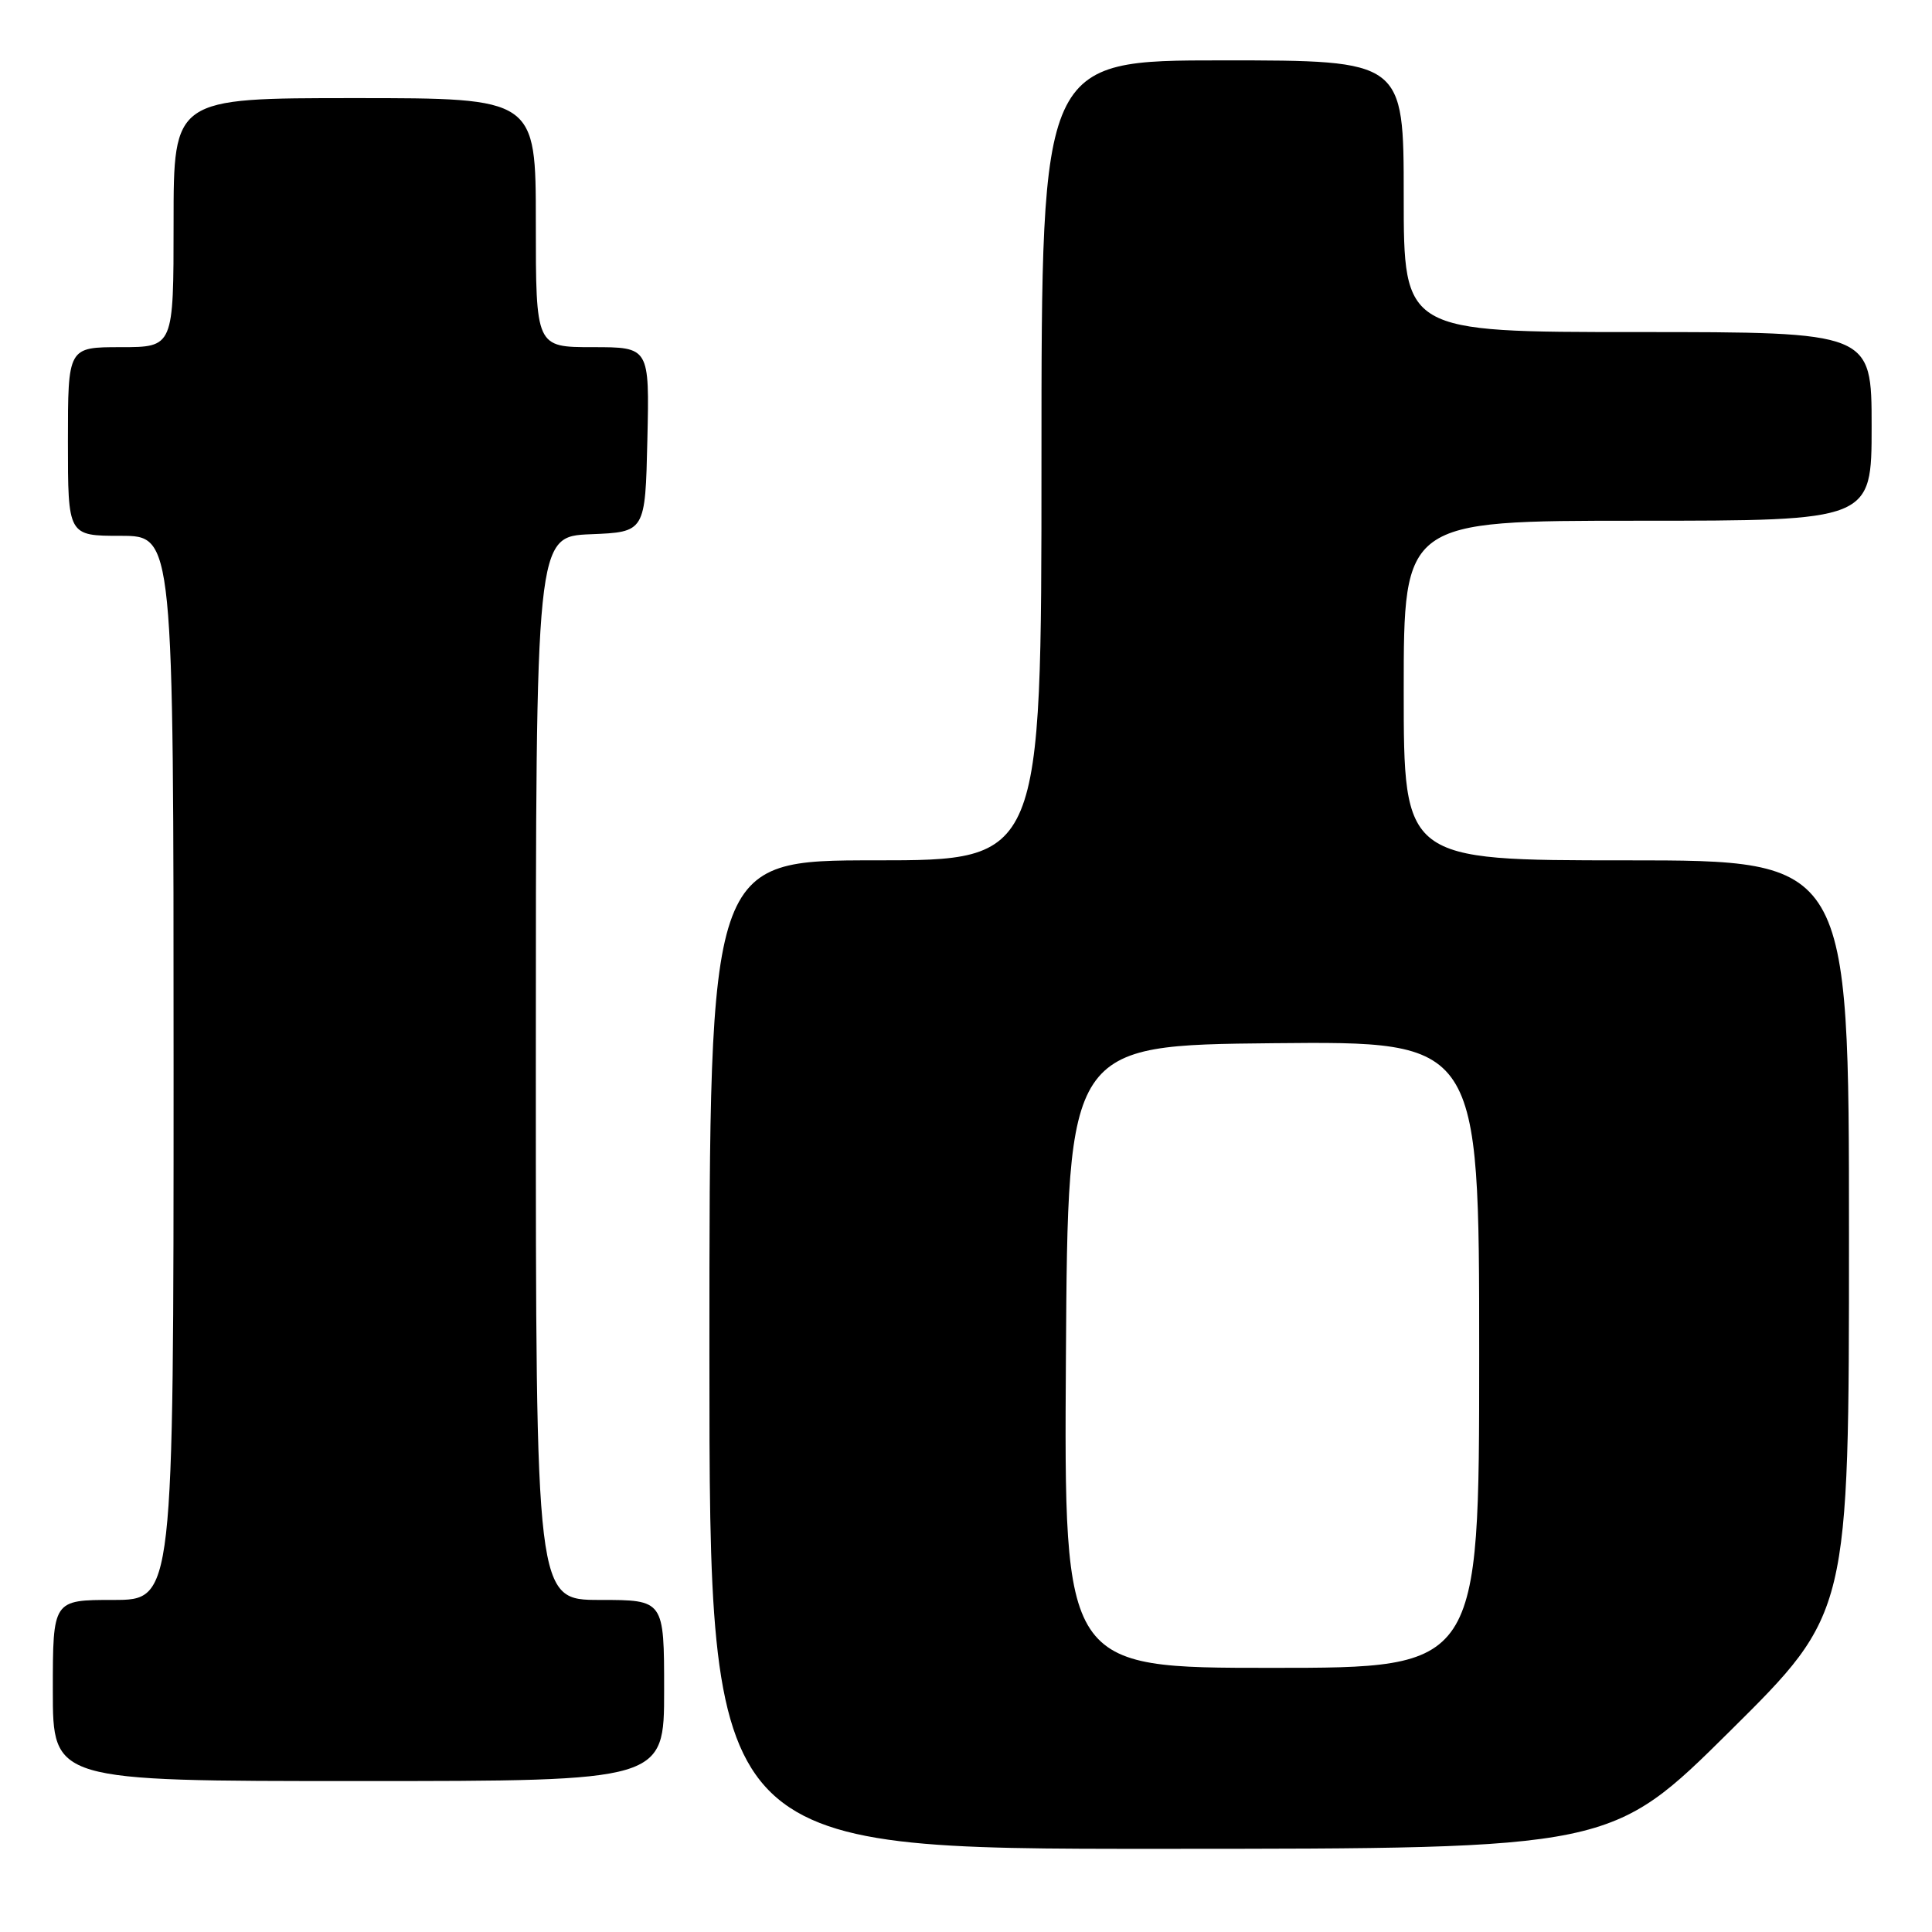 <?xml version="1.0" encoding="UTF-8" standalone="no"?>
<!DOCTYPE svg PUBLIC "-//W3C//DTD SVG 1.1//EN" "http://www.w3.org/Graphics/SVG/1.1/DTD/svg11.dtd" >
<svg xmlns="http://www.w3.org/2000/svg" xmlns:xlink="http://www.w3.org/1999/xlink" version="1.1" viewBox="0 0 256 256">
 <g >
 <path fill="currentColor"
d=" M 229.25 229.36 C 245.00 213.75 245.00 213.75 245.00 163.87 C 245.00 114.00 245.00 114.00 215.50 114.00 C 186.00 114.00 186.00 114.00 186.00 91.50 C 186.00 69.00 186.00 69.00 217.00 69.00 C 248.00 69.00 248.00 69.00 248.00 56.50 C 248.00 44.00 248.00 44.00 217.00 44.00 C 186.00 44.00 186.00 44.00 186.00 26.00 C 186.00 8.00 186.00 8.00 162.00 8.00 C 138.00 8.00 138.00 8.00 138.00 61.00 C 138.00 114.00 138.00 114.00 116.00 114.00 C 94.00 114.00 94.00 114.00 94.00 179.50 C 94.00 245.00 94.00 245.00 153.75 244.98 C 213.50 244.97 213.50 244.97 229.25 229.36 Z  M 88.00 224.00 C 88.00 212.00 88.00 212.00 79.50 212.00 C 71.00 212.00 71.00 212.00 71.00 141.54 C 71.00 71.09 71.00 71.09 78.25 70.79 C 85.50 70.50 85.50 70.50 85.78 58.25 C 86.06 46.00 86.06 46.00 78.53 46.00 C 71.00 46.00 71.00 46.00 71.00 29.50 C 71.00 13.00 71.00 13.00 47.00 13.00 C 23.00 13.00 23.00 13.00 23.00 29.50 C 23.00 46.00 23.00 46.00 16.00 46.00 C 9.00 46.00 9.00 46.00 9.00 58.50 C 9.00 71.00 9.00 71.00 16.00 71.00 C 23.00 71.00 23.00 71.00 23.00 141.50 C 23.00 212.00 23.00 212.00 15.00 212.00 C 7.00 212.00 7.00 212.00 7.00 224.00 C 7.00 236.00 7.00 236.00 47.50 236.00 C 88.00 236.00 88.00 236.00 88.00 224.00 Z  M 141.24 179.75 C 141.50 138.50 141.50 138.50 168.75 138.23 C 196.00 137.97 196.00 137.97 196.00 179.48 C 196.00 221.00 196.00 221.00 168.49 221.00 C 140.98 221.00 140.98 221.00 141.24 179.75 Z "/>
</g>
</svg>